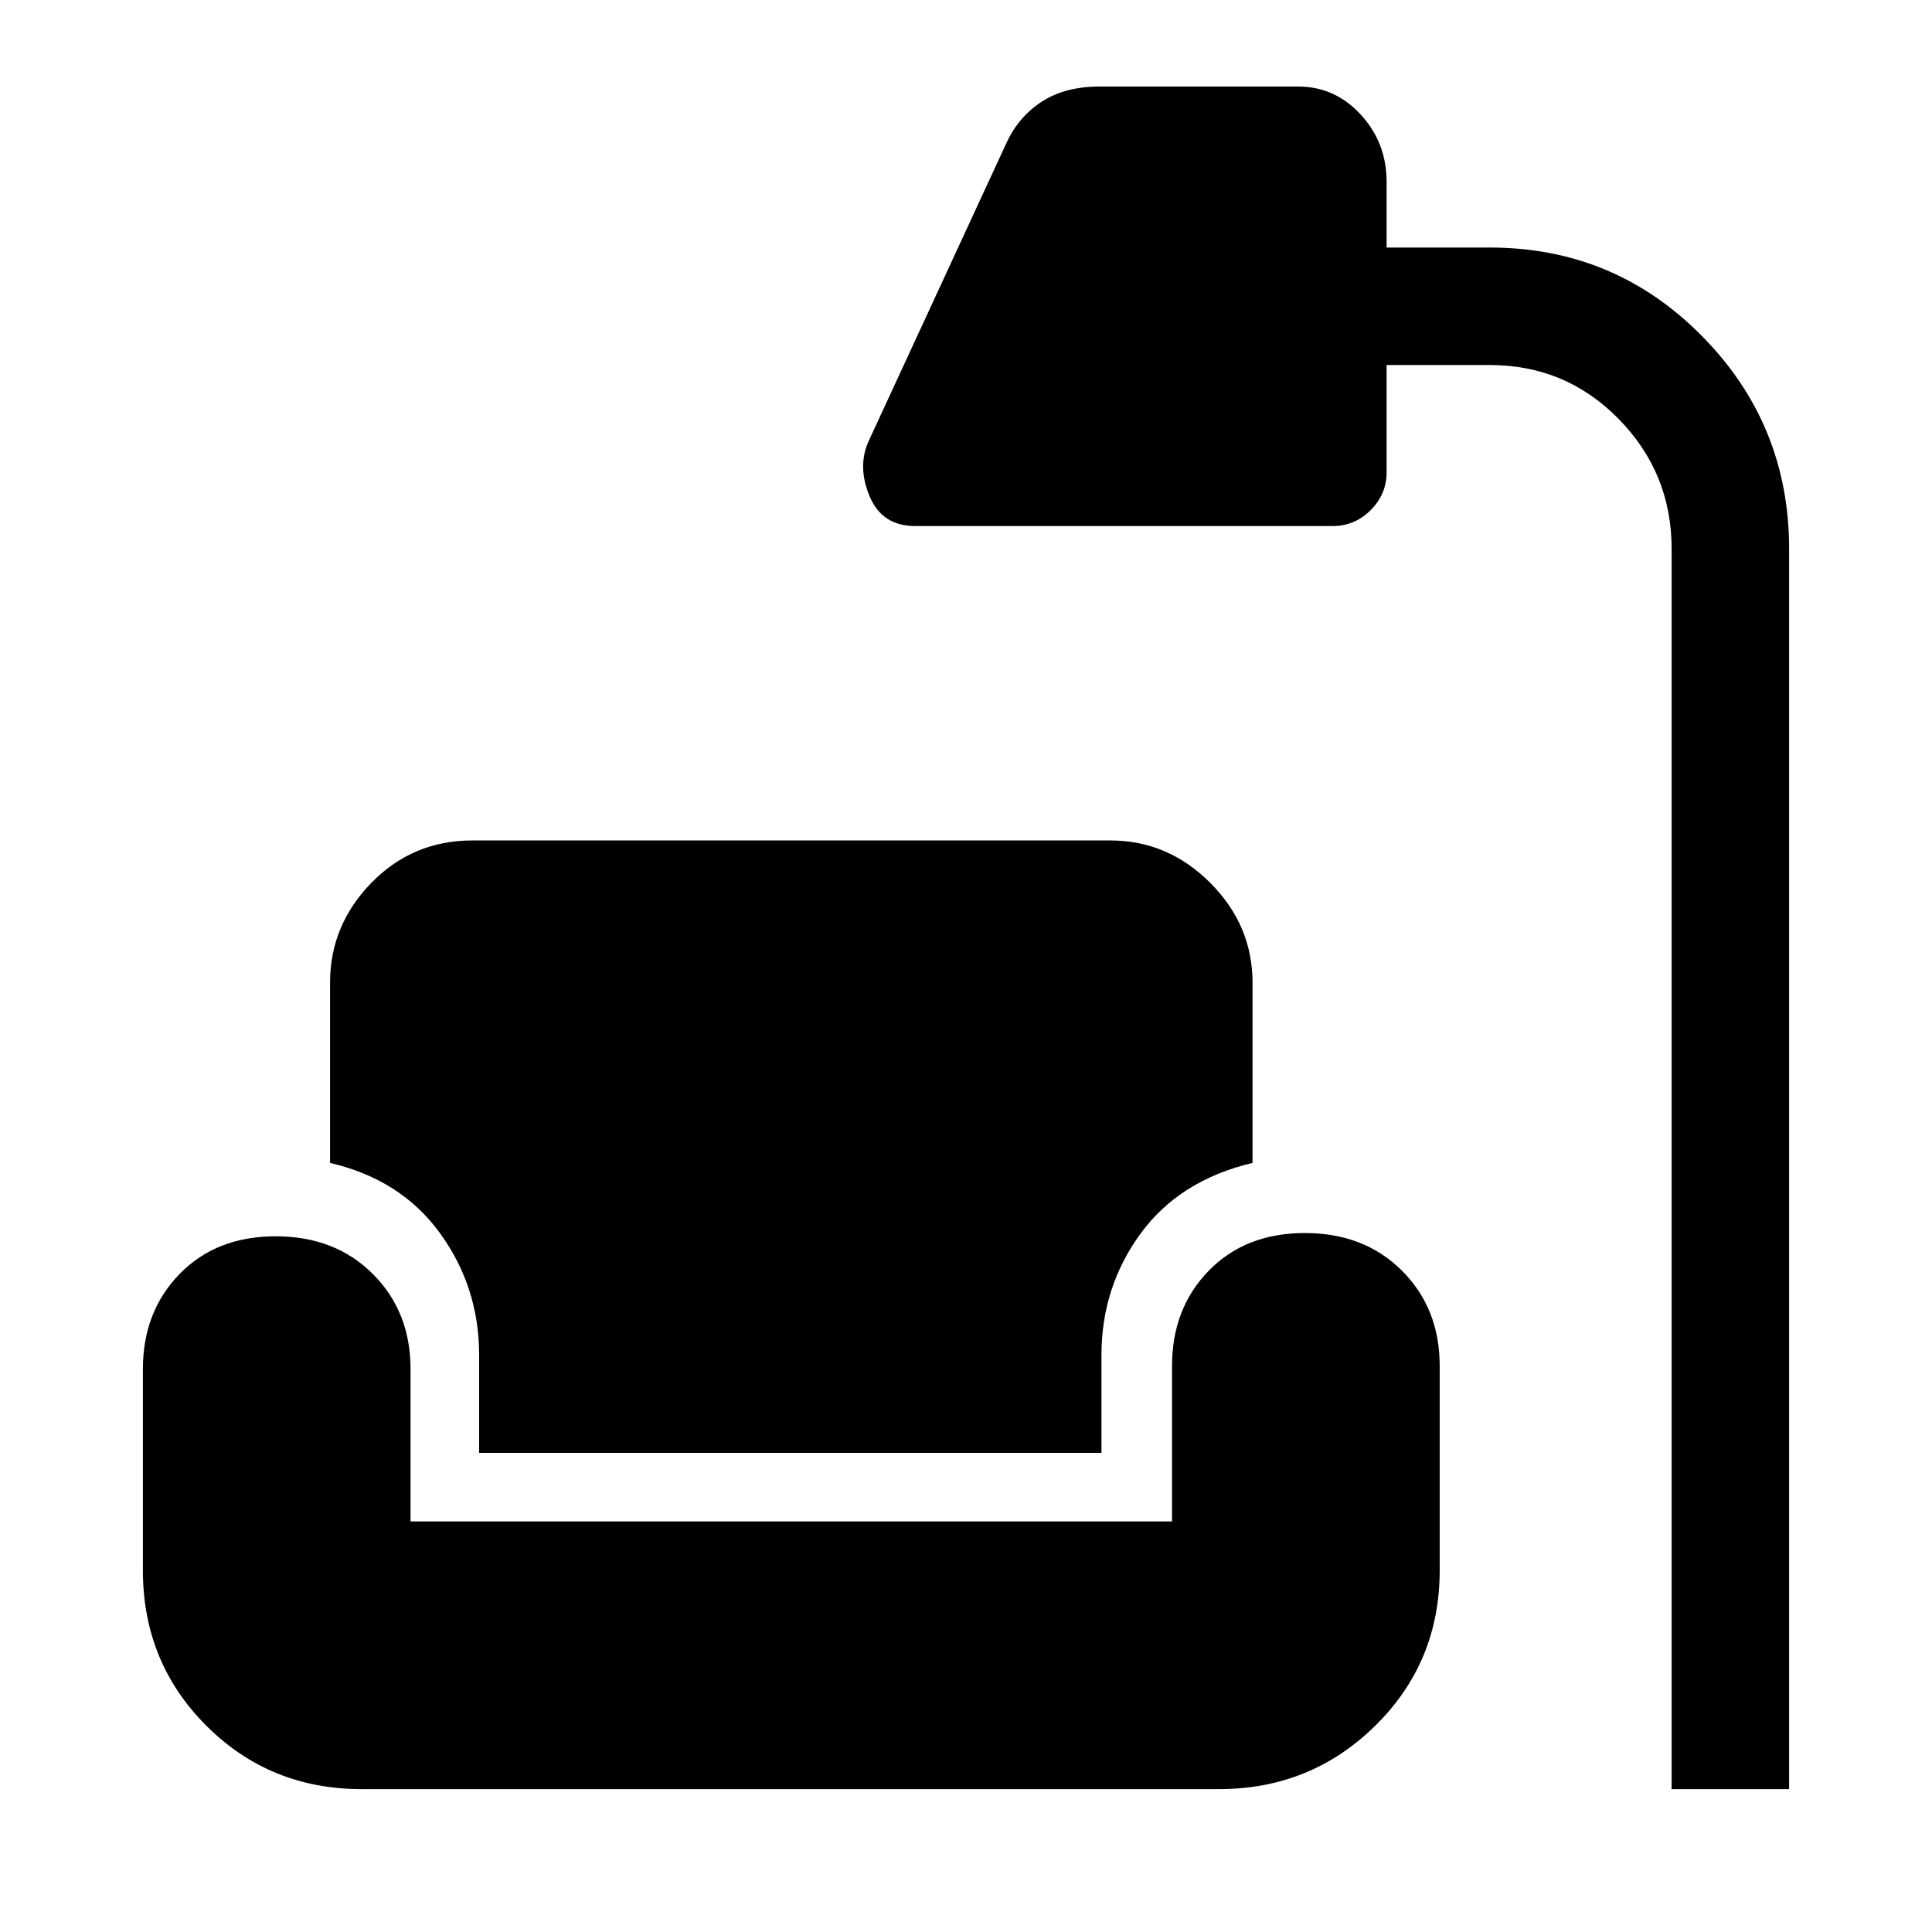 <svg xmlns="http://www.w3.org/2000/svg" height="48" viewBox="0 -960 960 960" width="48"><path d="M830.62-71v-616.31q0-37.69-26.31-64.5-26.31-26.81-64-26.81H689v53.31q0 10.87-7.91 18.78-7.92 7.91-18.78 7.91H454.69q-16.3 0-22.5-14.57-6.19-14.58-.8-27.12l68.69-148.61q5.92-12.95 17.5-20.52 11.58-7.56 28.8-7.56h98.7q18.25 0 31.08 13.96Q689-889.08 689-869.62V-837h51.31q61.92 0 105.3 43.89Q889-749.23 889-687.31V-71h-58.38Zm-650.93 0q-45.66 0-77.18-31.51Q71-134.03 71-179.69v-100q0-28.54 18.23-47.27 18.23-18.73 47.77-18.73 29.54 0 48.27 18.73Q204-308.23 204-279.69V-204h378.38v-77.31q0-28.54 18.23-47.27 18.24-18.73 47.77-18.73 29.54 0 48.27 18.73 18.73 18.73 18.73 47.27v101.62q0 45.66-32.01 77.18Q651.36-71 605.69-71h-426Zm58.39-167.08v-48.61q0-33.69-19.39-60.46-19.38-26.77-54.69-35v-89.54q0-28.6 20.55-49.65 20.55-21.04 50.14-21.04h317q28.6 0 49.65 21.04 21.04 21.05 21.04 49.65v89.54q-36.3 8.61-55.69 35.19-19.38 26.58-19.38 60.27v48.61H238.08Z"/></svg>